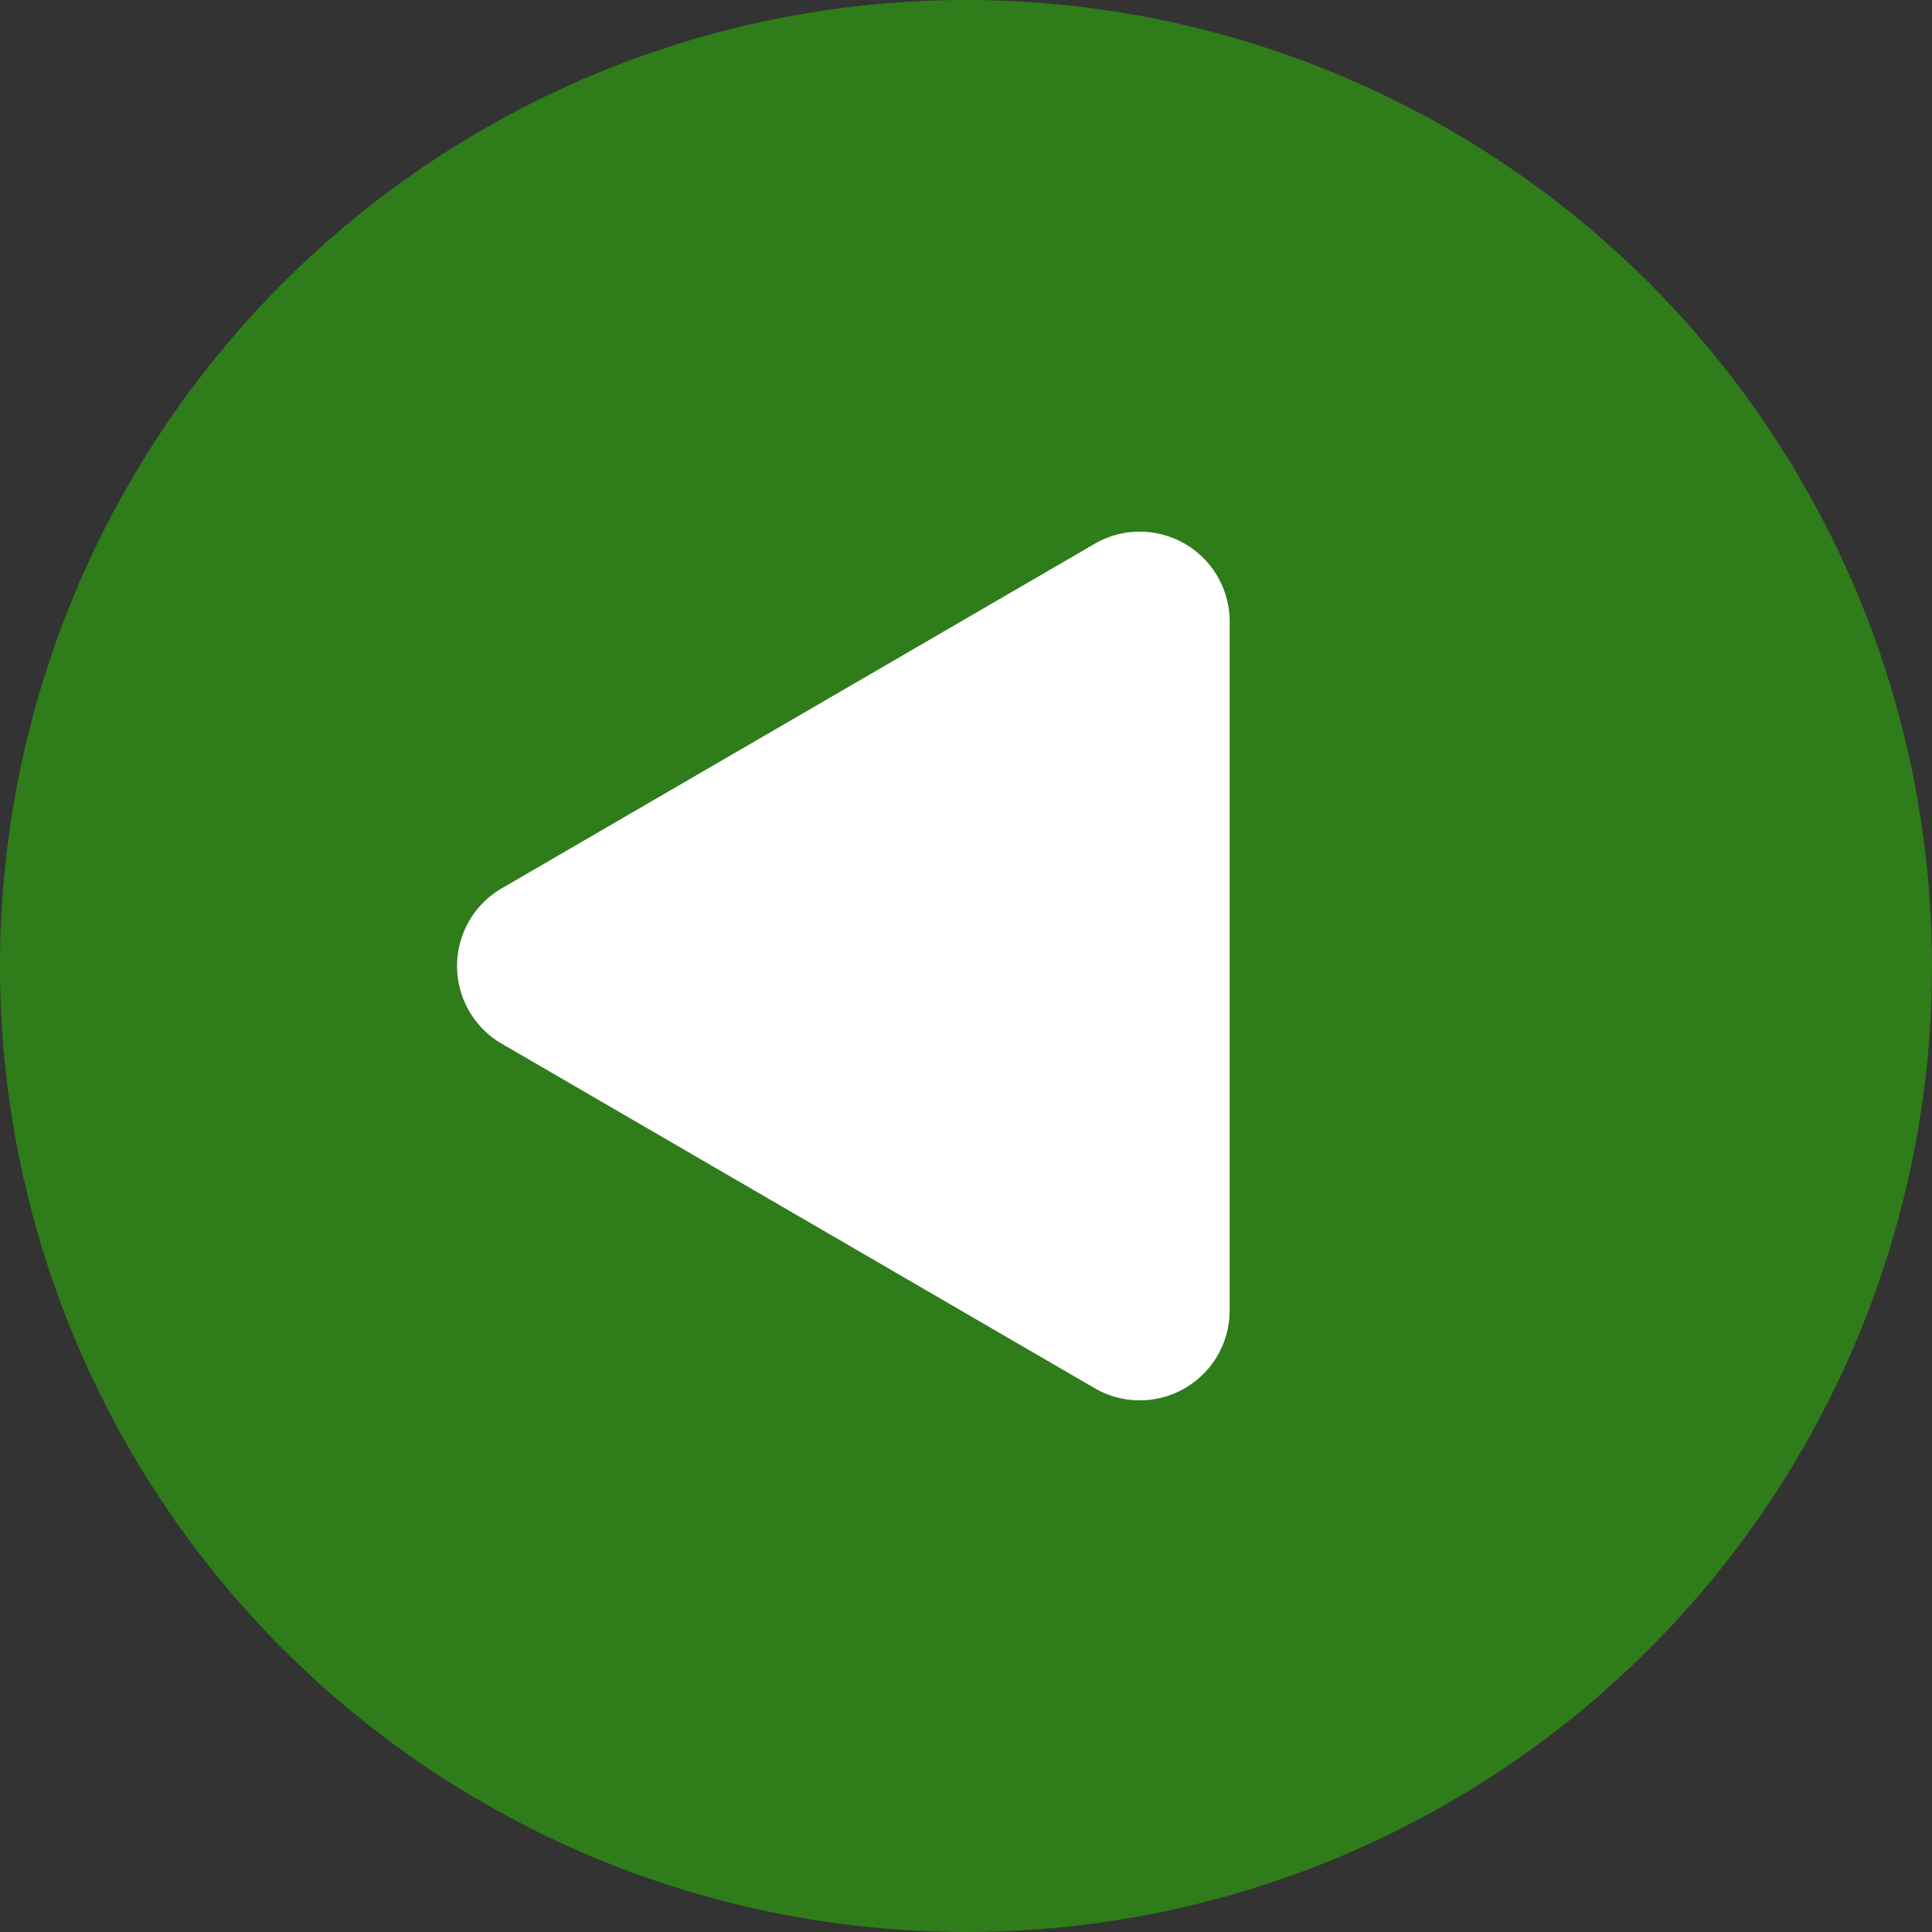 <svg xmlns="http://www.w3.org/2000/svg" width="43" height="43" viewBox="0 0 43 43"><rect x="0" y="0" width="43" height="43" fill="#333333" stroke="none"/><g id="Group_6203" data-name="Group 6203" transform="translate(-80 -2517)"><circle id="Ellipse_8" data-name="Ellipse 8" cx="21.5" cy="21.5" r="21.5" transform="translate(123 2560) rotate(180)" fill="#2bc700" opacity="0.494"></circle><path id="Polygon_3" data-name="Polygon 3" d="M9.415,2.977a2,2,0,0,1,3.459,0l7.67,13.2a2,2,0,0,1-1.729,3H3.475a2,2,0,0,1-1.729-3Z" transform="translate(88.191 2549.645) rotate(-90)" fill="#fff"></path></g></svg>
